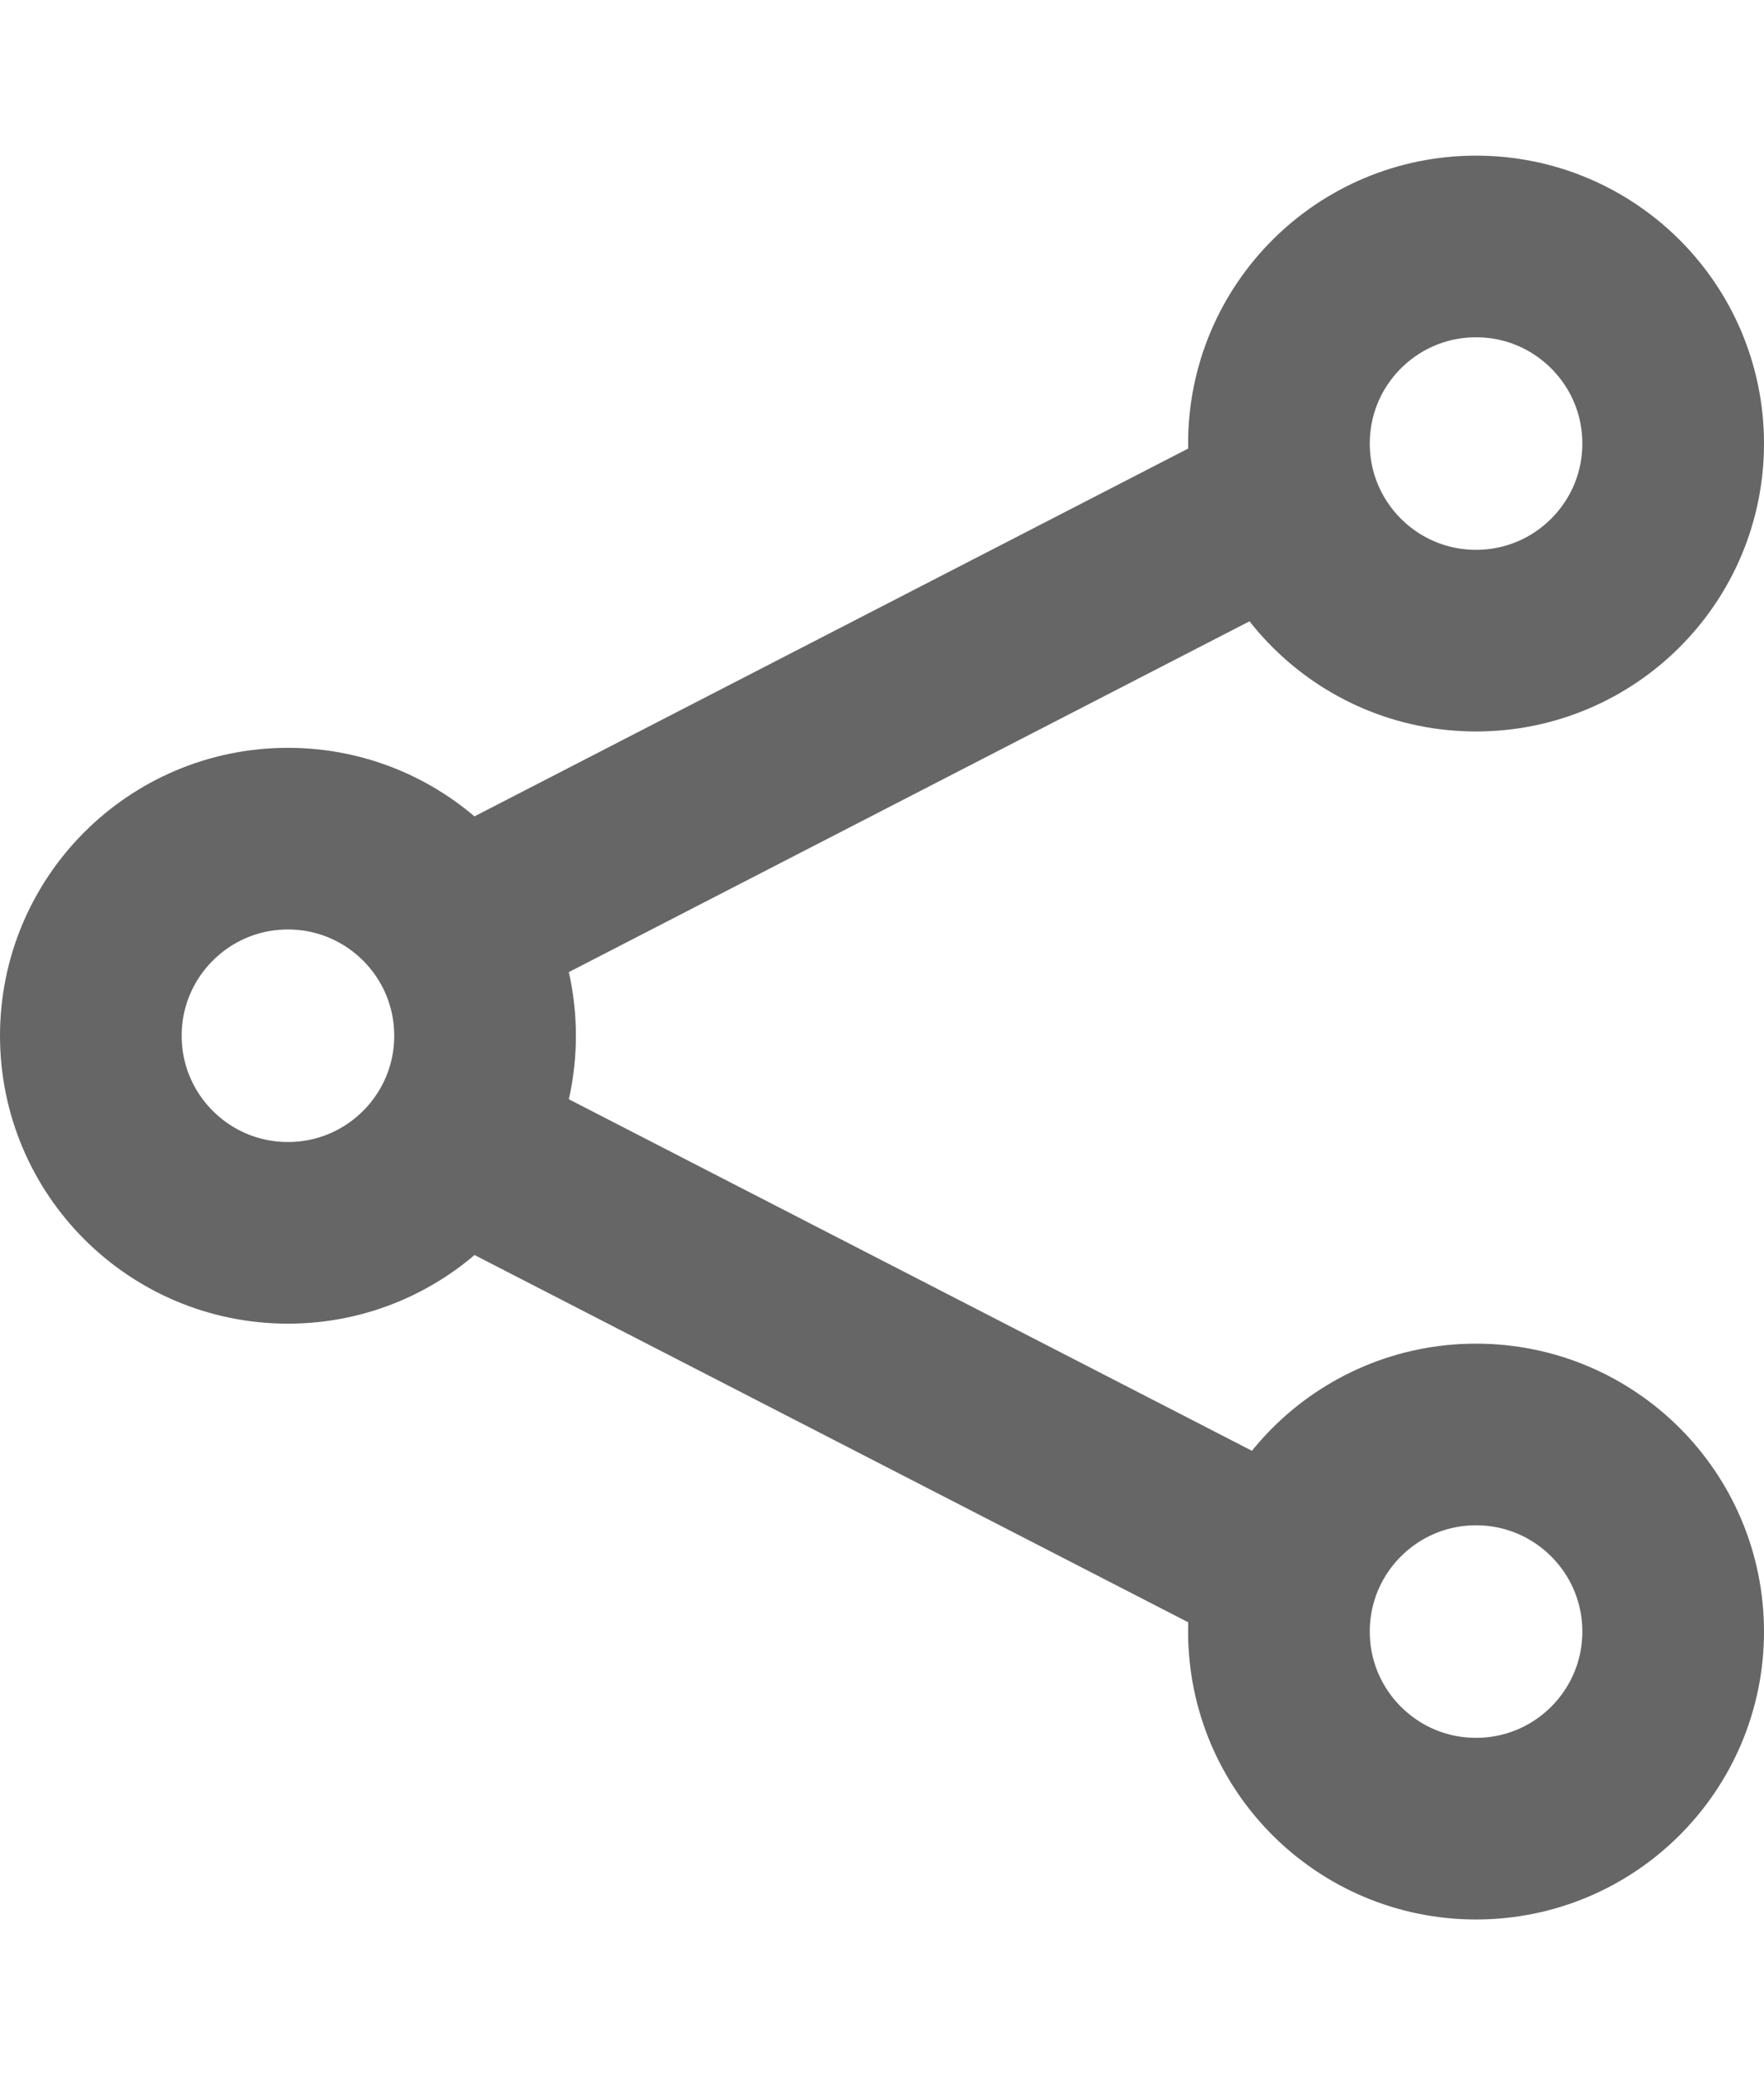 <?xml version="1.0" encoding="UTF-8"?>
<svg id="Layer_1" data-name="Layer 1" xmlns="http://www.w3.org/2000/svg" viewBox="0 0 19.42 19.42" width="17" height="20">
  <defs>
    <style>.cls-1{fill:none;stroke:#666667;stroke-linejoin:round;stroke-width:2px;}</style>
  </defs>
  <title>ShareIcon_Grey</title>
  <line class="cls-1" x1="4.99" y1="8.52" x2="14.07" y2="3.84"/>
  <line class="cls-1" x1="14.26" y1="15.63" x2="5.05" y2="10.89"/>
  <circle class="cls-1" cx="3.17" cy="9.69" r="2.17"/>
  <circle class="cls-1" cx="16.25" cy="3.17" r="2.17"/>
  <circle class="cls-1" cx="16.25" cy="16.25" r="2.17"/>
</svg>